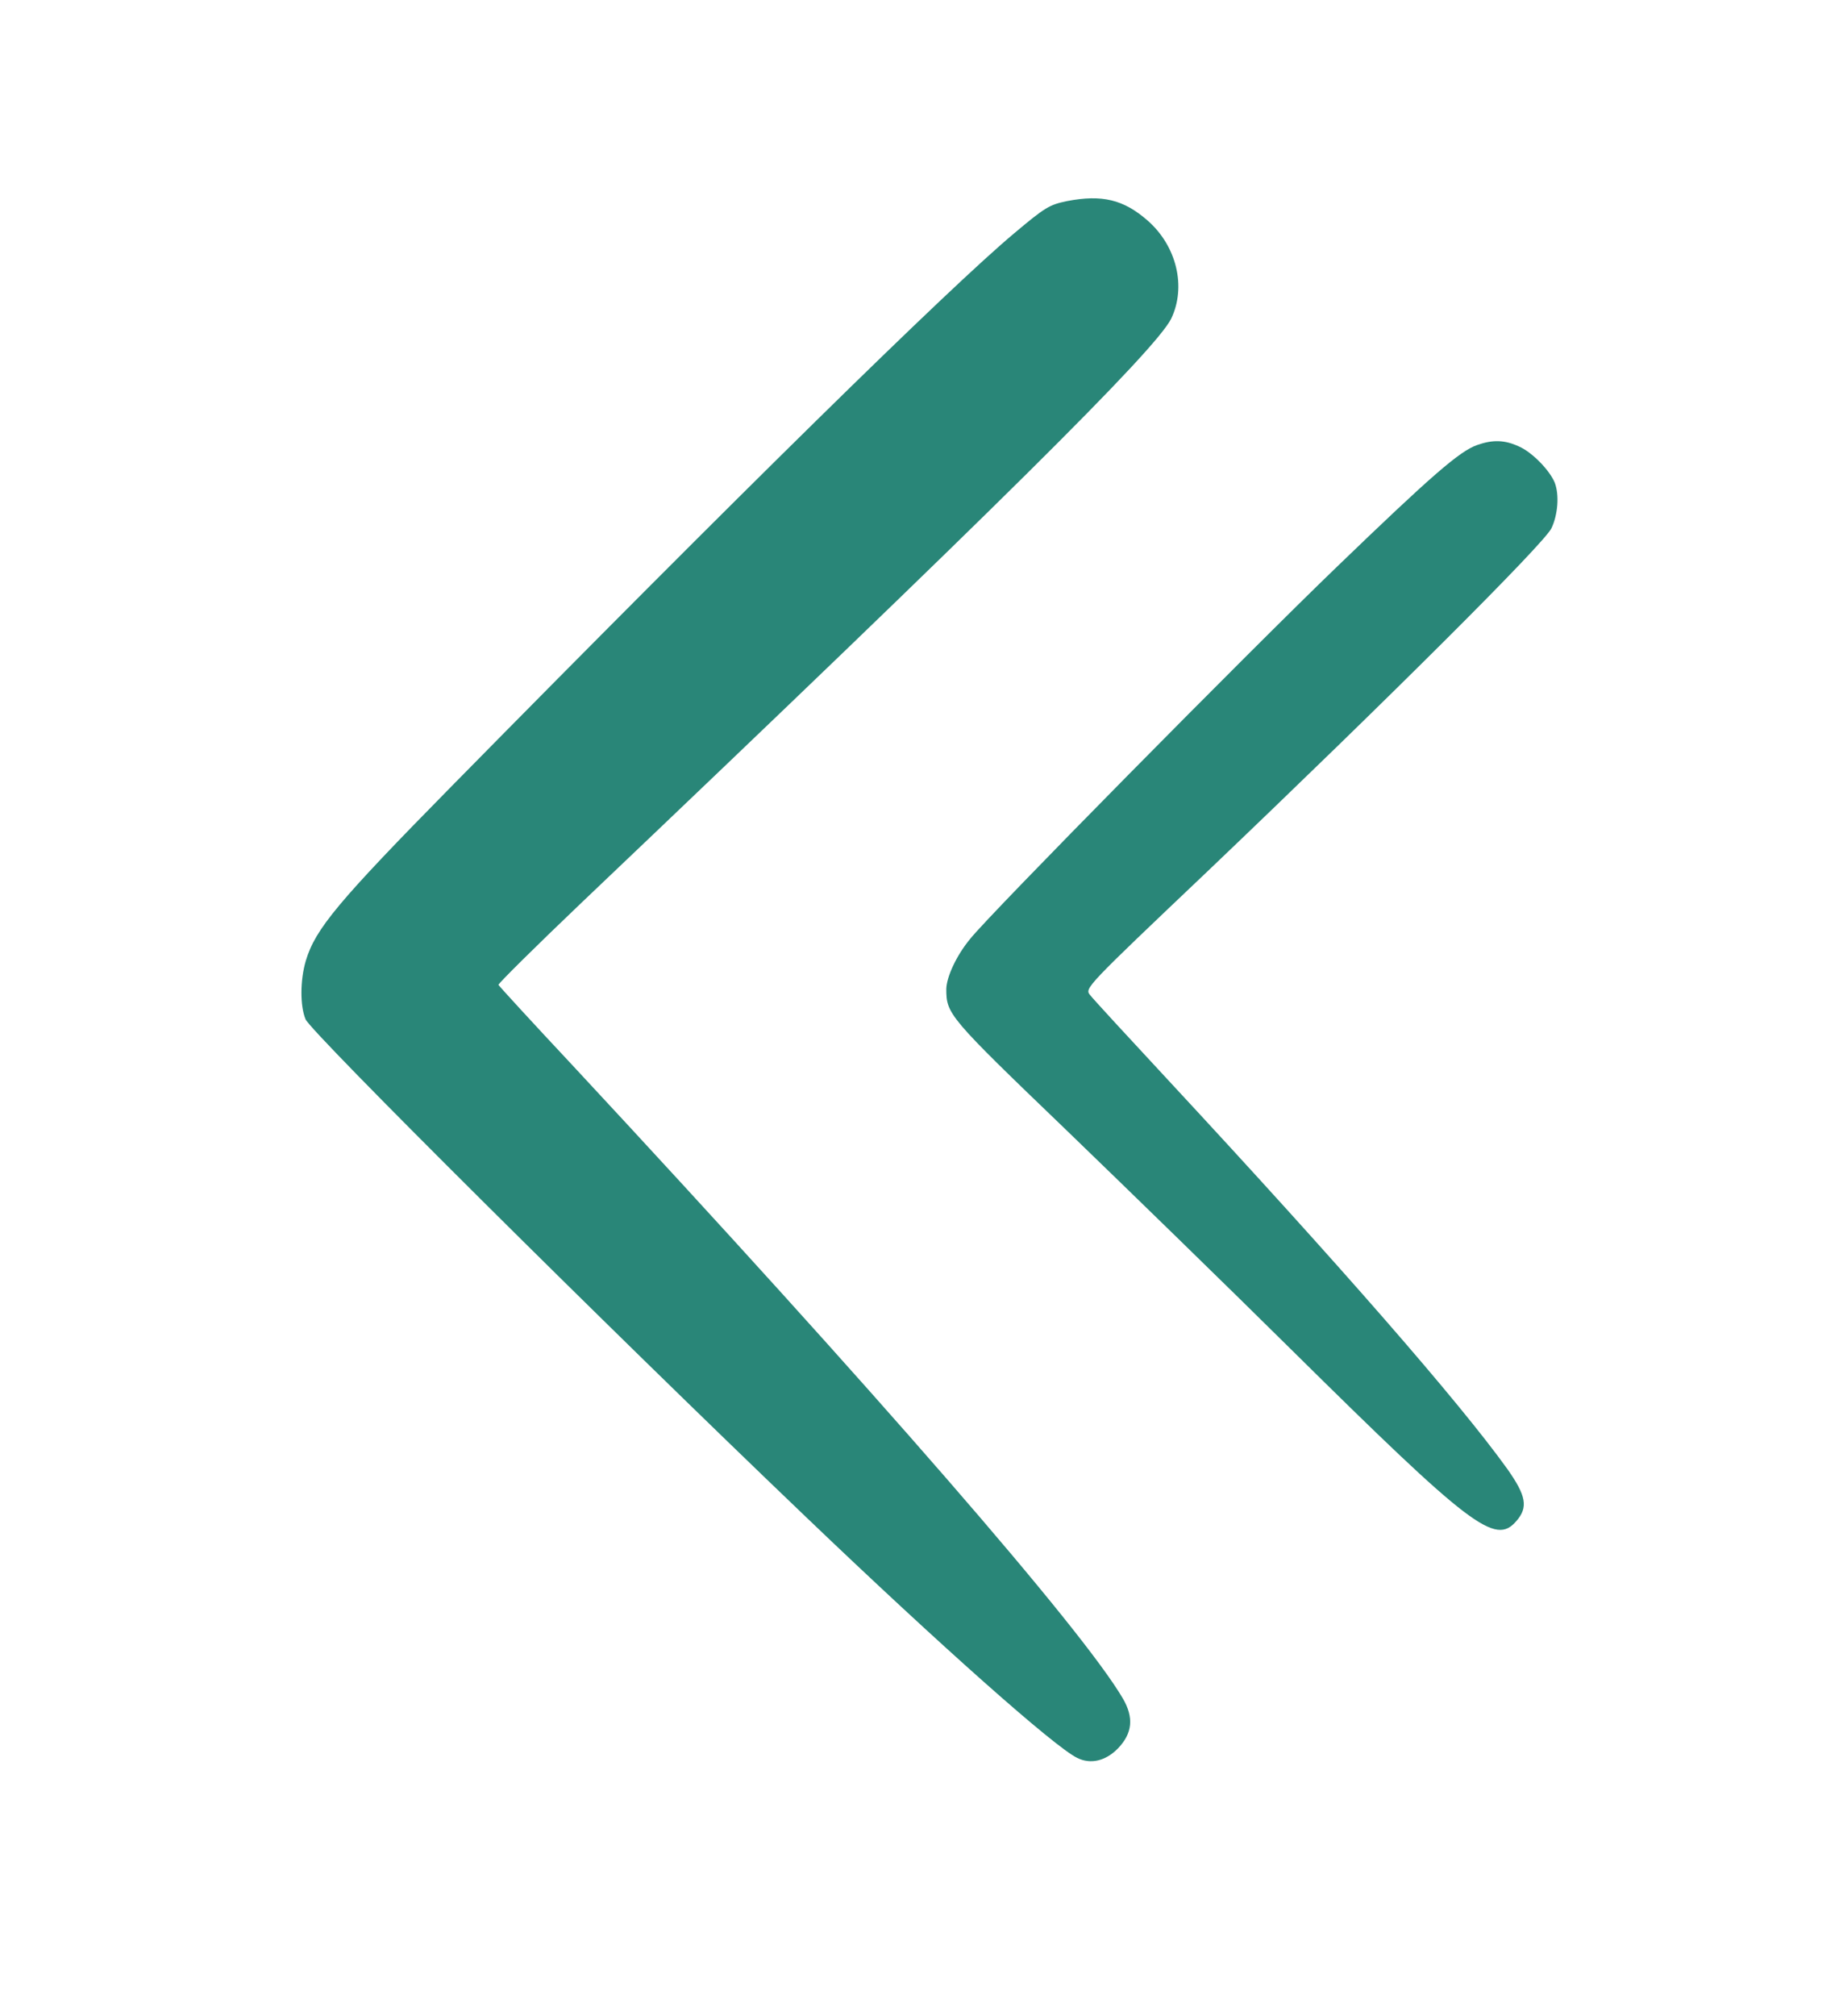 <?xml version="1.0" encoding="UTF-8" standalone="no"?>
<svg
   xmlns:dc="http://purl.org/dc/elements/1.1/"
   xmlns:cc="http://creativecommons.org/ns#"
   xmlns:rdf="http://www.w3.org/1999/02/22-rdf-syntax-ns#"
   xmlns:svg="http://www.w3.org/2000/svg"
   xmlns="http://www.w3.org/2000/svg"
   xmlns:sodipodi="http://sodipodi.sourceforge.net/DTD/sodipodi-0.dtd"
   xmlns:inkscape="http://www.inkscape.org/namespaces/inkscape"
   version="1.0"
   width="64"
   height="70"
   viewBox="0 0 48 52.5"
   preserveAspectRatio="xMidYMid meet"
   id="svg8"
   sodipodi:docname="replay_active.svg"
   inkscape:version="0.92.5 (2060ec1f9f, 2020-04-08)">
  <defs
     id="defs12" />
  <sodipodi:namedview
     pagecolor="#ffffff"
     bordercolor="#666666"
     borderopacity="1"
     objecttolerance="10"
     gridtolerance="10"
     guidetolerance="10"
     inkscape:pageopacity="0"
     inkscape:pageshadow="2"
     inkscape:window-width="1366"
     inkscape:window-height="683"
     id="namedview10"
     showgrid="false"
     units="px"
     inkscape:zoom="2.765625"
     inkscape:cx="25.438057"
     inkscape:cy="41.735972"
     inkscape:window-x="0"
     inkscape:window-y="27"
     inkscape:window-maximized="1"
     inkscape:current-layer="svg8" />
  <g
     transform="matrix(0.008,0,0,-0.008,4.246,45.956)"
     id="g6"
     style="fill:#298678;stroke:none;fill-opacity:1">
    <path
       d="m 2943,5090 c -57,-12 -70,-19 -171,-104 C 2561,4810 1867,4128 939,3185 569,2809 496,2721 465,2618 c -19,-64 -19,-148 -1,-191 17,-42 988,-1007 1626,-1617 442,-423 812,-751 886,-787 44,-22 93,-10 133,31 47,49 52,100 16,162 -133,227 -805,1000 -1789,2058 -133,142 -242,261 -244,265 -1,4 120,124 270,267 1353,1287 1868,1798 1920,1901 50,104 18,237 -77,320 -78,68 -148,85 -262,63 z"
       id="path2"
       inkscape:connector-curvature="0"
       style="fill:#298678;fill-opacity:1" />
    <path
       d="m 4278,4296 c -57,-20 -149,-100 -455,-395 -288,-277 -1131,-1131 -1195,-1212 -45,-54 -77,-124 -78,-163 0,-82 6,-90 389,-458 201,-194 533,-517 736,-718 583,-576 662,-637 731,-556 39,45 32,82 -30,170 -159,221 -543,661 -1100,1261 -132,142 -249,269 -258,281 -18,22 -15,25 385,405 584,557 1093,1064 1117,1114 21,44 26,108 11,148 -16,40 -73,99 -116,118 -47,22 -86,23 -137,5 z"
       id="path4"
       inkscape:connector-curvature="0"
       style="fill:#298678;fill-opacity:1" />
  </g>
</svg>
